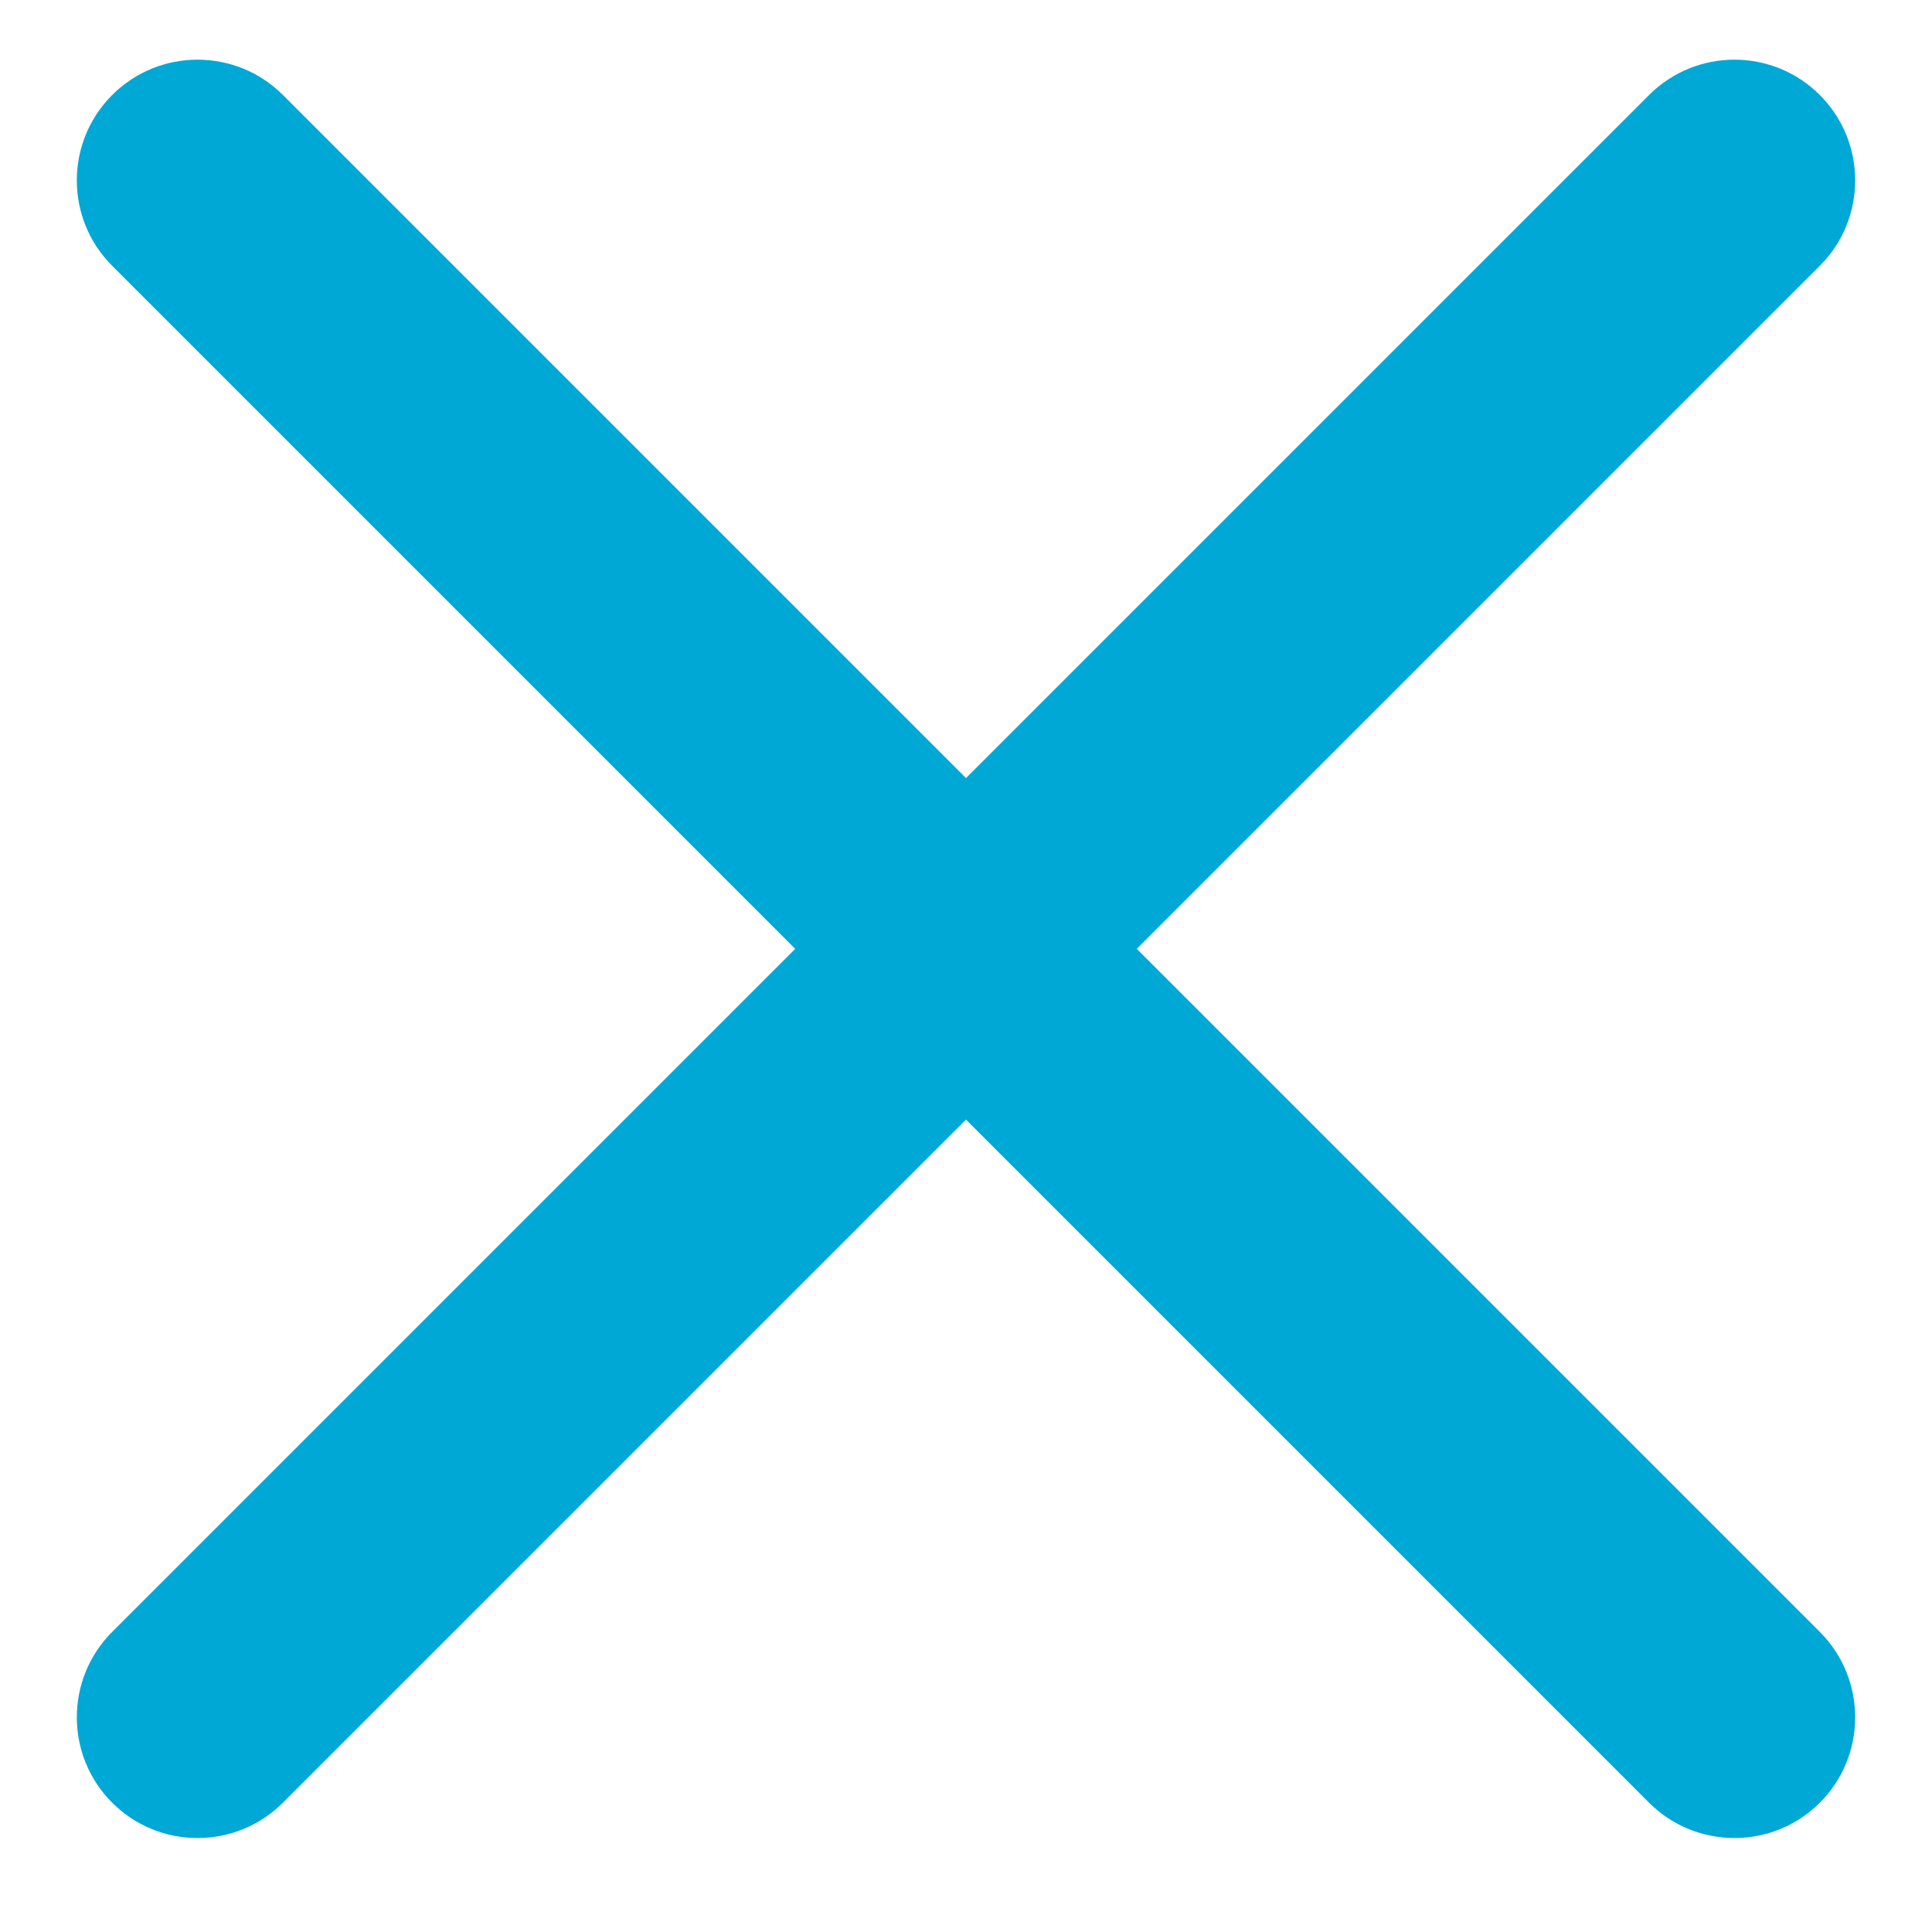 
<svg width="16px" height="16px" viewBox="0 0 16 16" version="1.1" xmlns="http://www.w3.org/2000/svg" xmlns:xlink="http://www.w3.org/1999/xlink">
        <g id="close.jsx" transform="translate(-7, -7)" fill-rule="nonzero">
            <path fill="#00A8D6" d="M16,13.858 L24,13.858 C24.552,13.858 25,14.306 25,14.858 C25,15.41 24.552,15.858 24,15.858 L16,15.858 L16,23.858 C16,24.41 15.552,24.858 15,24.858 C14.448,24.858 14,24.41 14,23.858 L14,15.858 L6,15.858 C5.448,15.858 5,15.41 5,14.858 C5,14.306 5.448,13.858 6,13.858 L14,13.858 L14,5.858 C14,5.306 14.448,4.858 15,4.858 C15.552,4.858 16,5.306 16,5.858 L16,13.858 Z" id="path-1" transform="translate(15, 14.858) rotate(45) translate(-15, -14.858) "></path>
        </g>
</svg>
